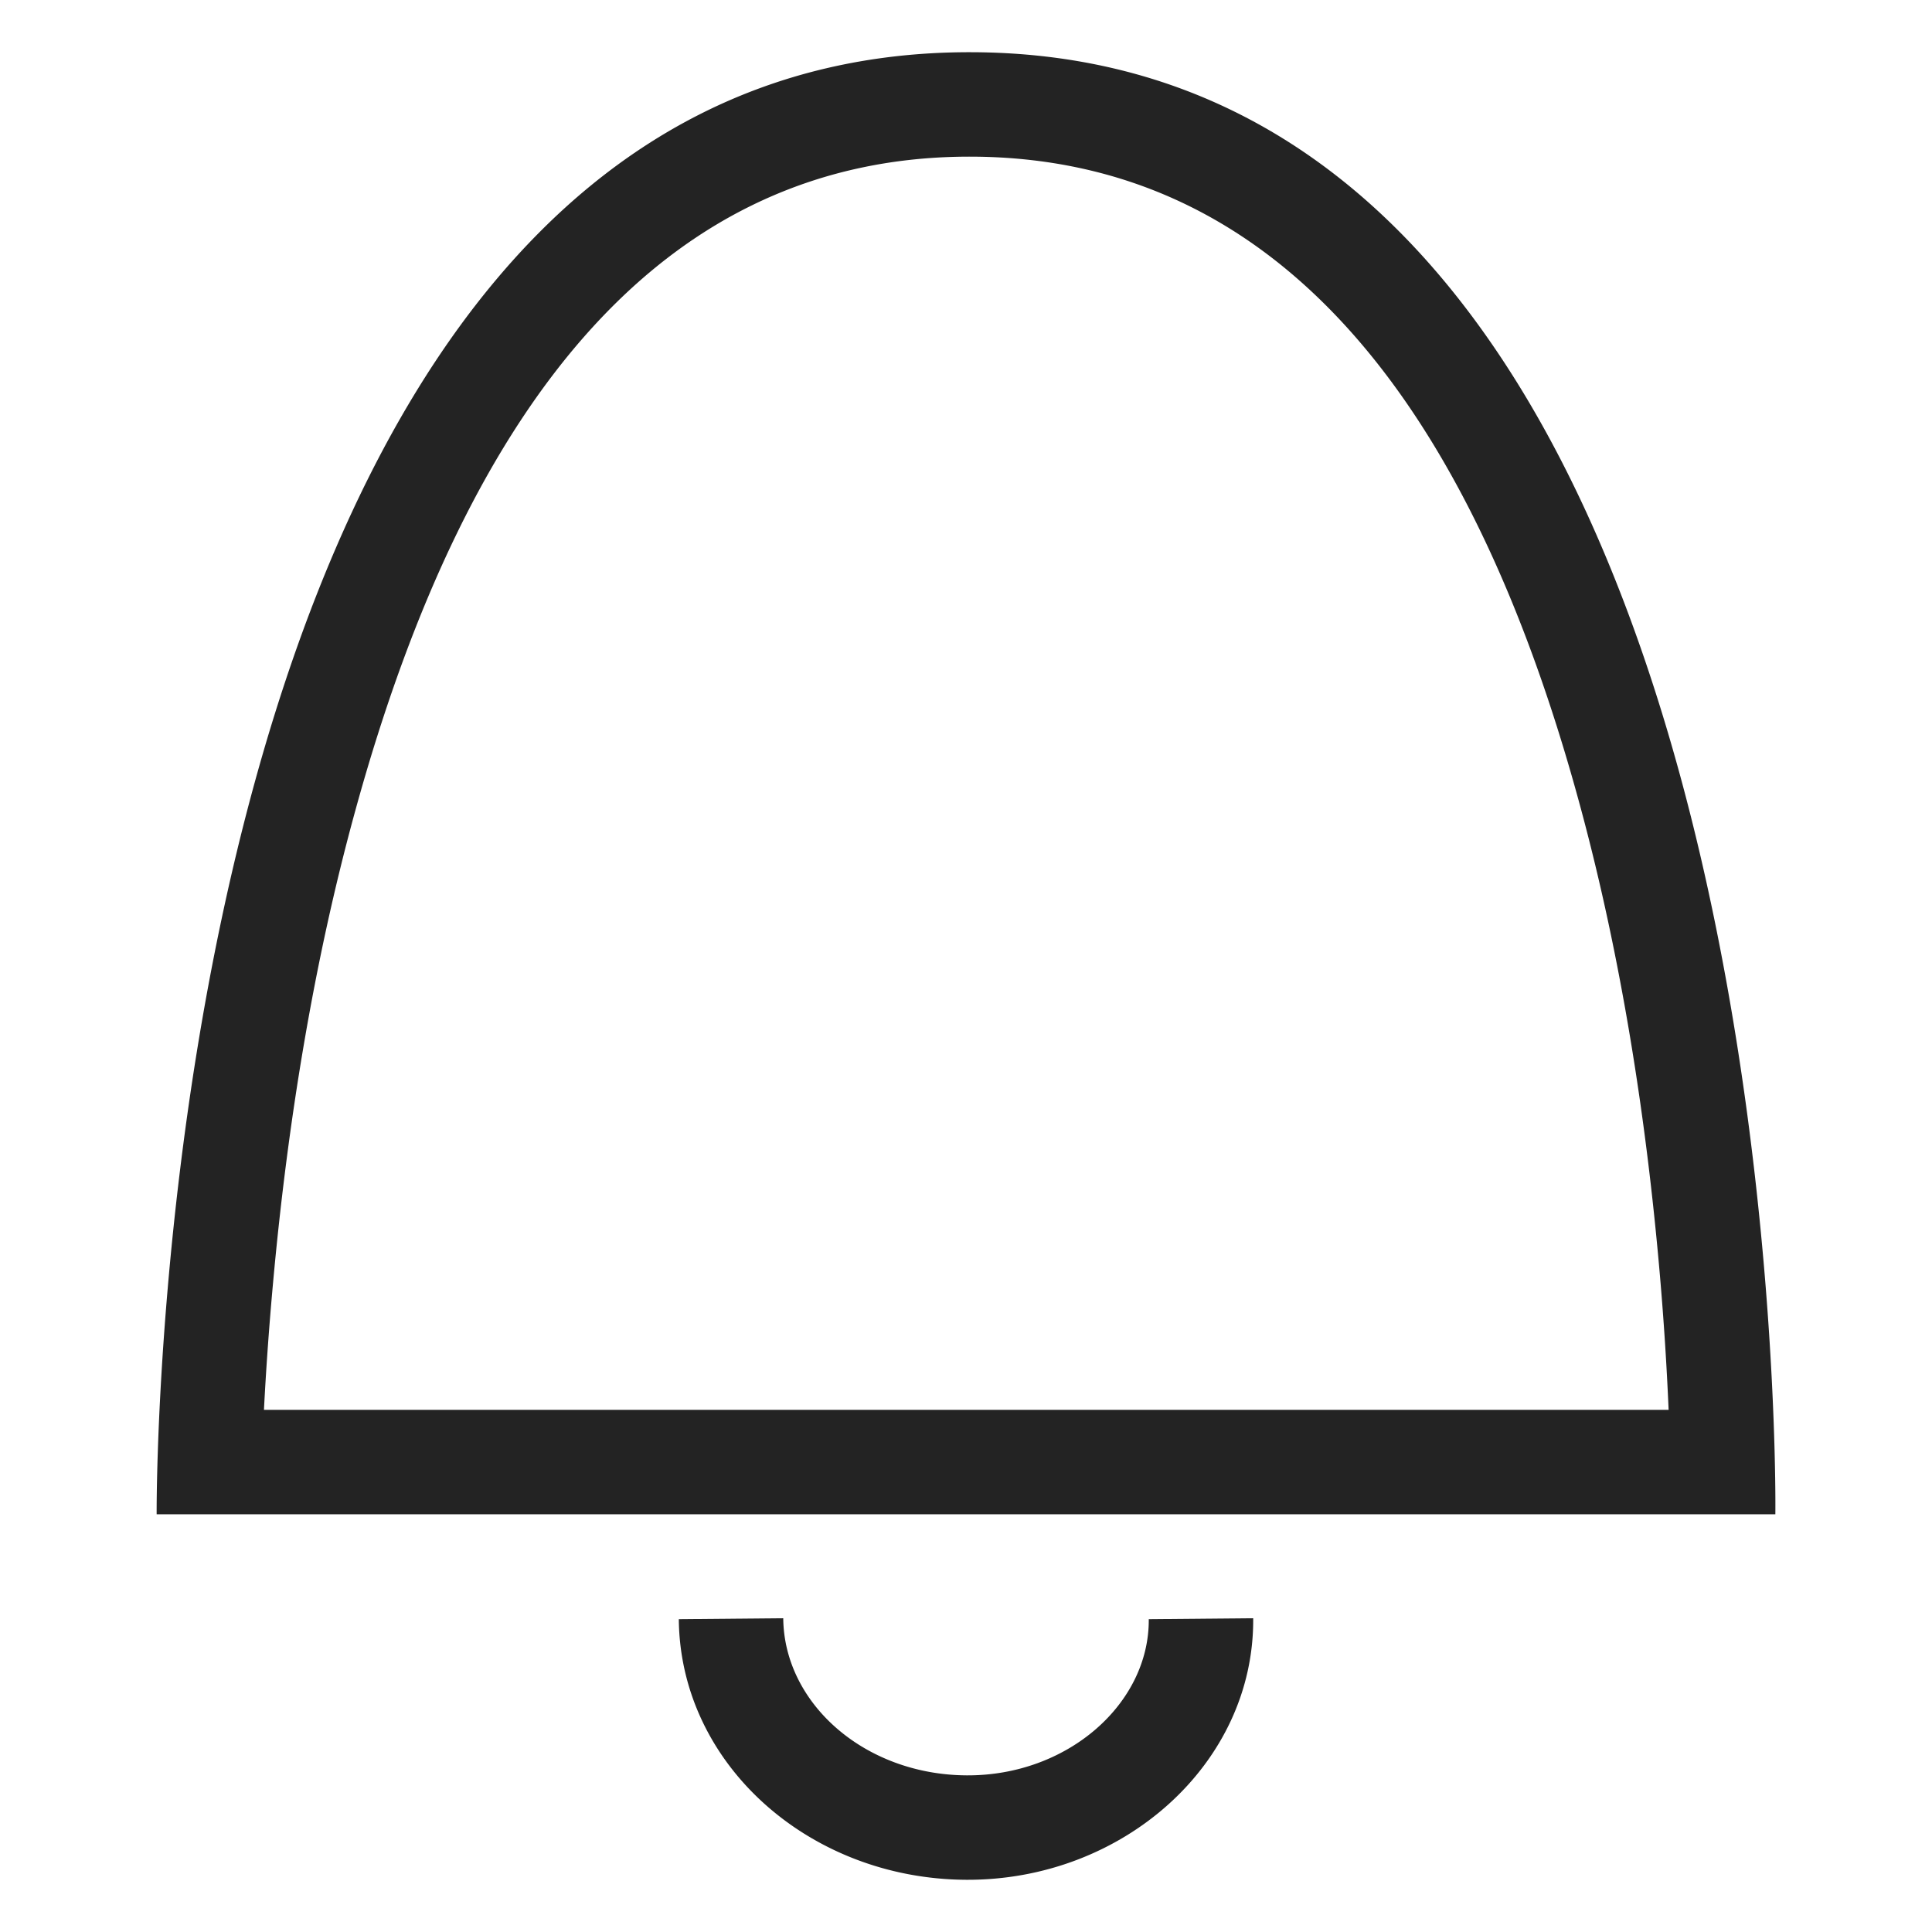 <svg width="37px" height="37px" viewBox="0 0 37 37" xmlns="http://www.w3.org/2000/svg">
    <title>
        notification-m-l
    </title>
    <path d="M31.789 24.422c-.264-3.056-.749-6.09-1.505-8.903C28.144 7.552 24.367 3.013 18.593 3c-5.78-.013-9.595 4.535-11.79 12.53-.79 2.872-1.298 5.972-1.578 9.085-.08.885-.134 1.687-.17 2.385h26.901a59.705 59.705 0 0 0-.167-2.578zM3 29S2.807.965 18.597 1C34.387 1.035 34 29 34 29H3zm19 2.009l2-.018c.024 2.785-2.494 5.029-5.507 5.009-3.001-.02-5.469-2.22-5.493-4.991l2-.018c.014 1.626 1.551 2.996 3.507 3.009 1.945.013 3.507-1.38 3.493-2.991z" fill="#232323"/>
</svg>
